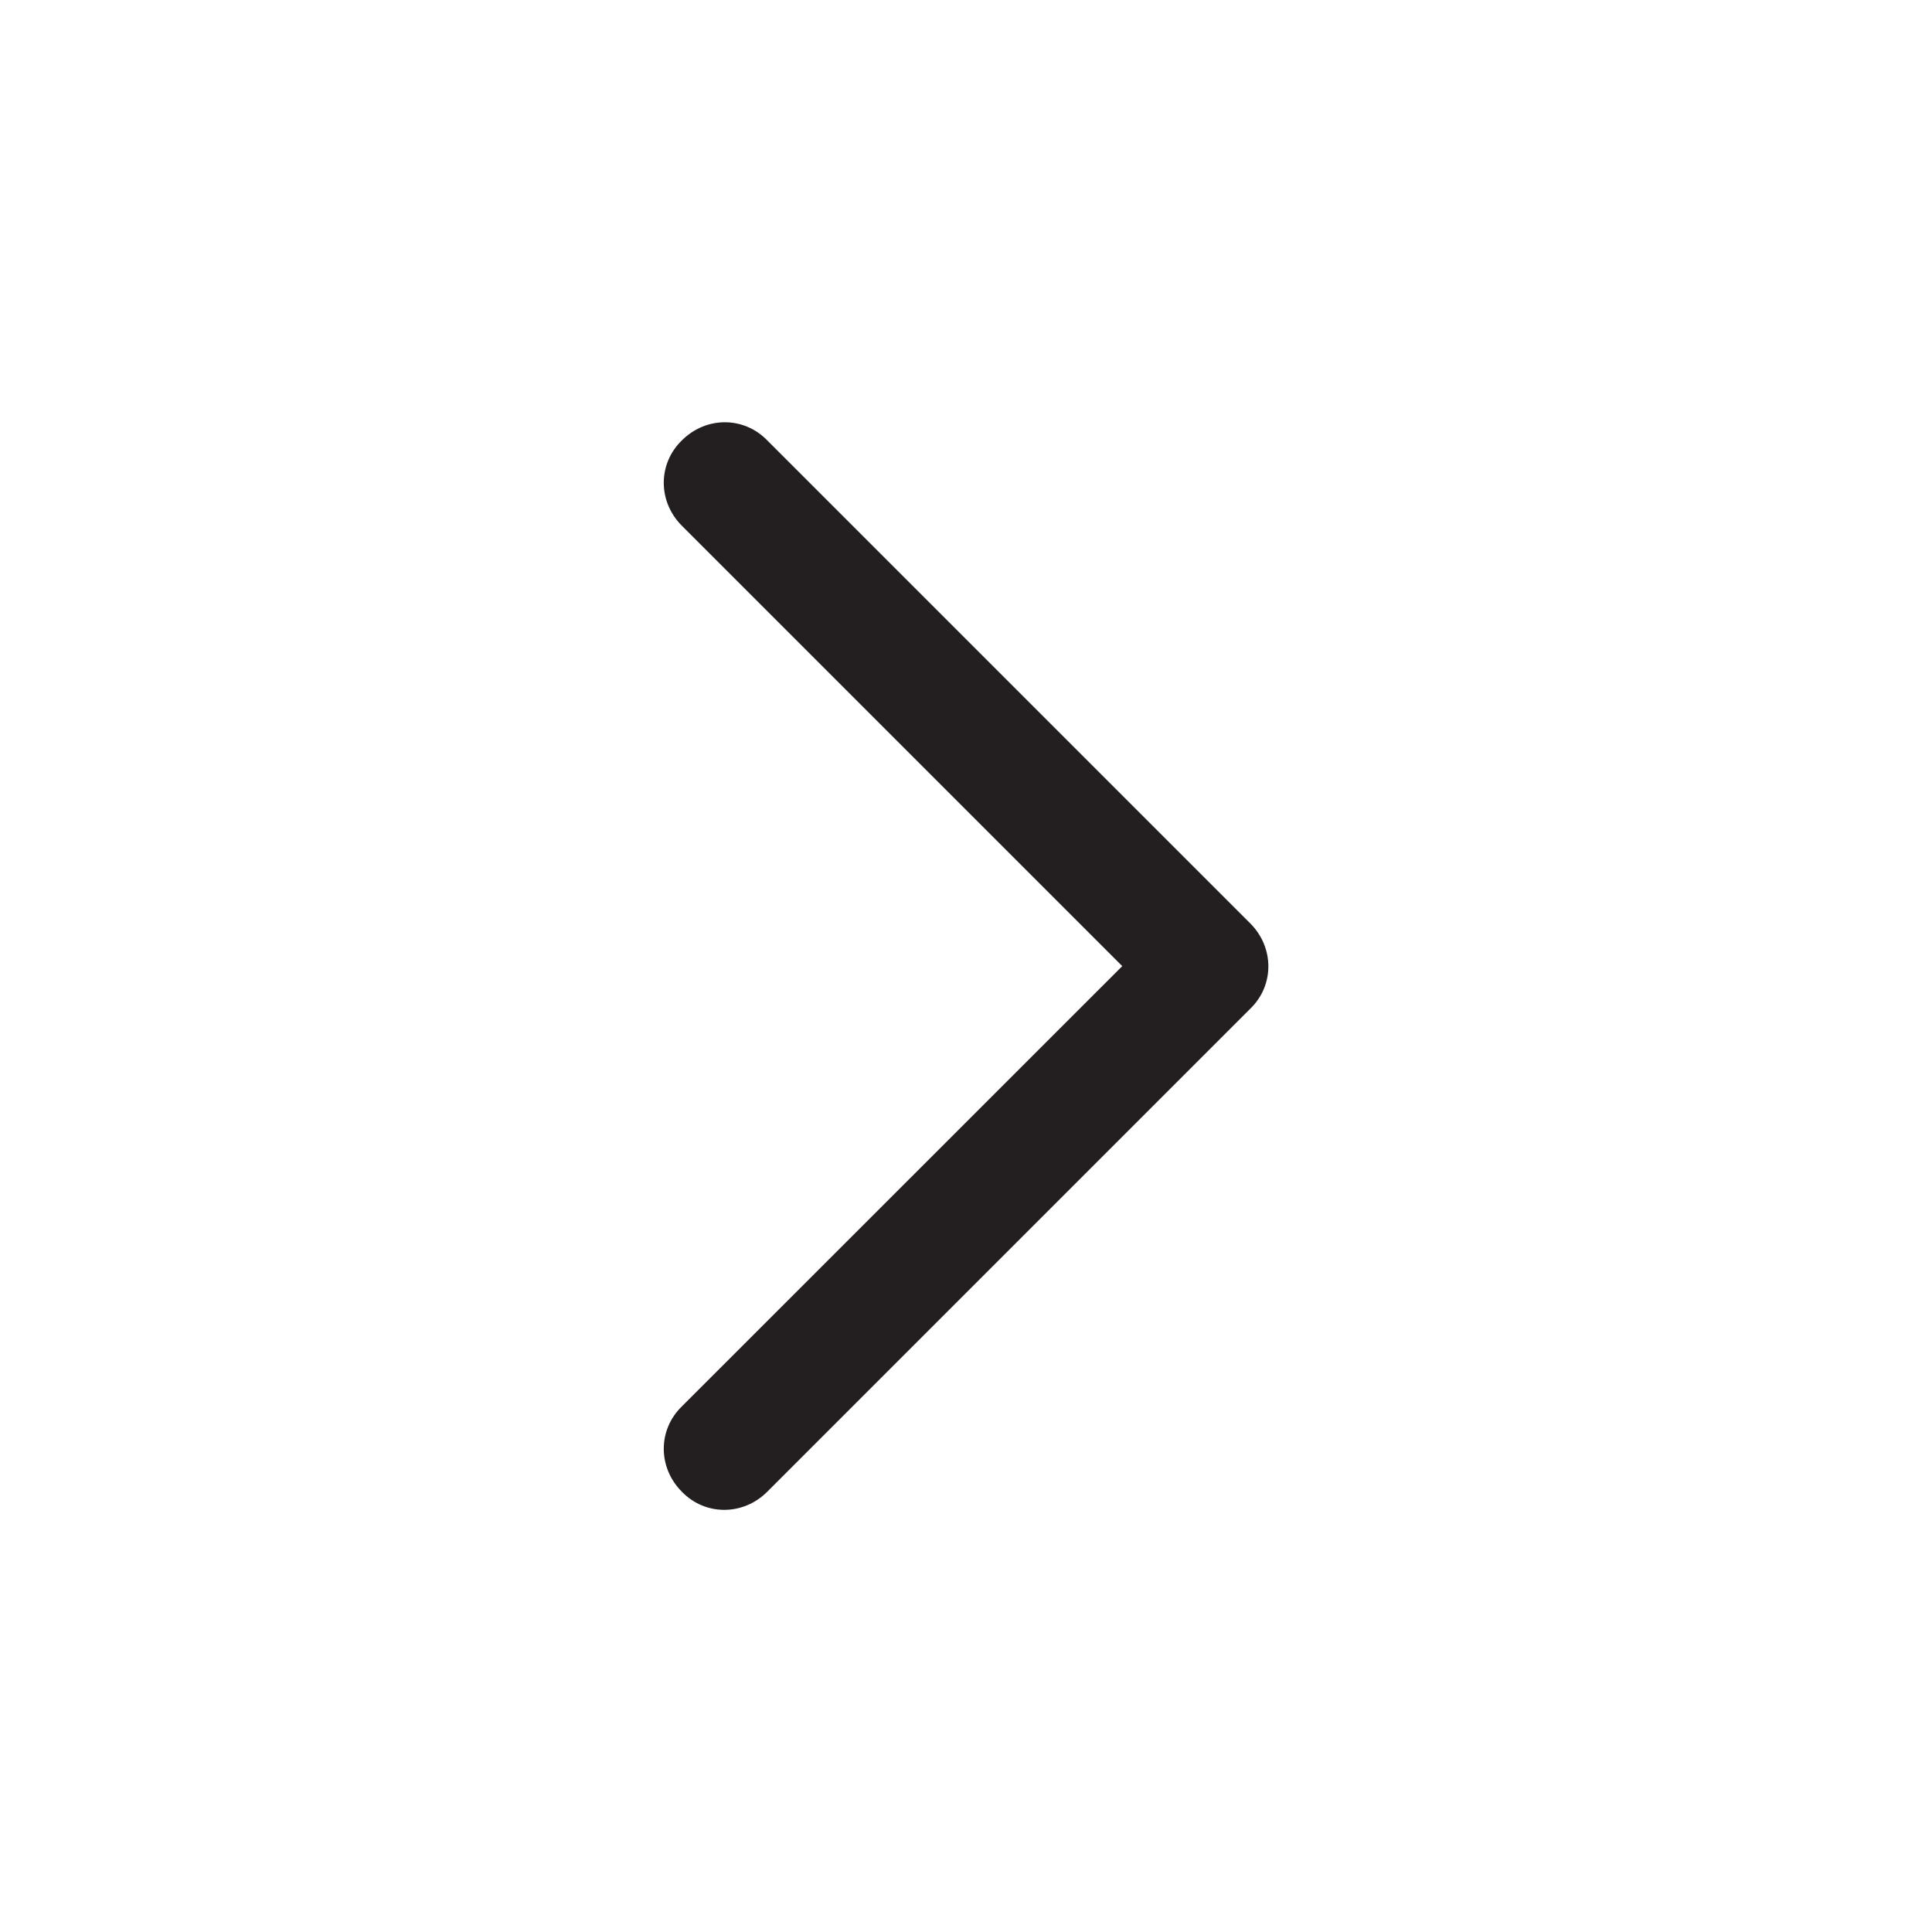 <svg width="16" height="16" viewBox="0 0 16 16" fill="none" xmlns="http://www.w3.org/2000/svg">
<g clip-path="url(#clip0_2609_273478)">
<path d="M5.647 3.647C5.847 3.447 6.16 3.447 6.354 3.647L10.354 7.647C10.554 7.847 10.554 8.161 10.354 8.354L6.354 12.354C6.154 12.554 5.84 12.554 5.647 12.354C5.447 12.154 5.447 11.841 5.647 11.647L9.294 8.001L5.647 4.354C5.447 4.154 5.447 3.841 5.647 3.647Z" fill="#231F20"/>
</g>
<defs>
<clipPath id="clip0_2609_273478">
<rect width="16" height="16" fill="white" transform="matrix(0 -1 1 0 0 16)"/>
</clipPath>
</defs>
</svg>
